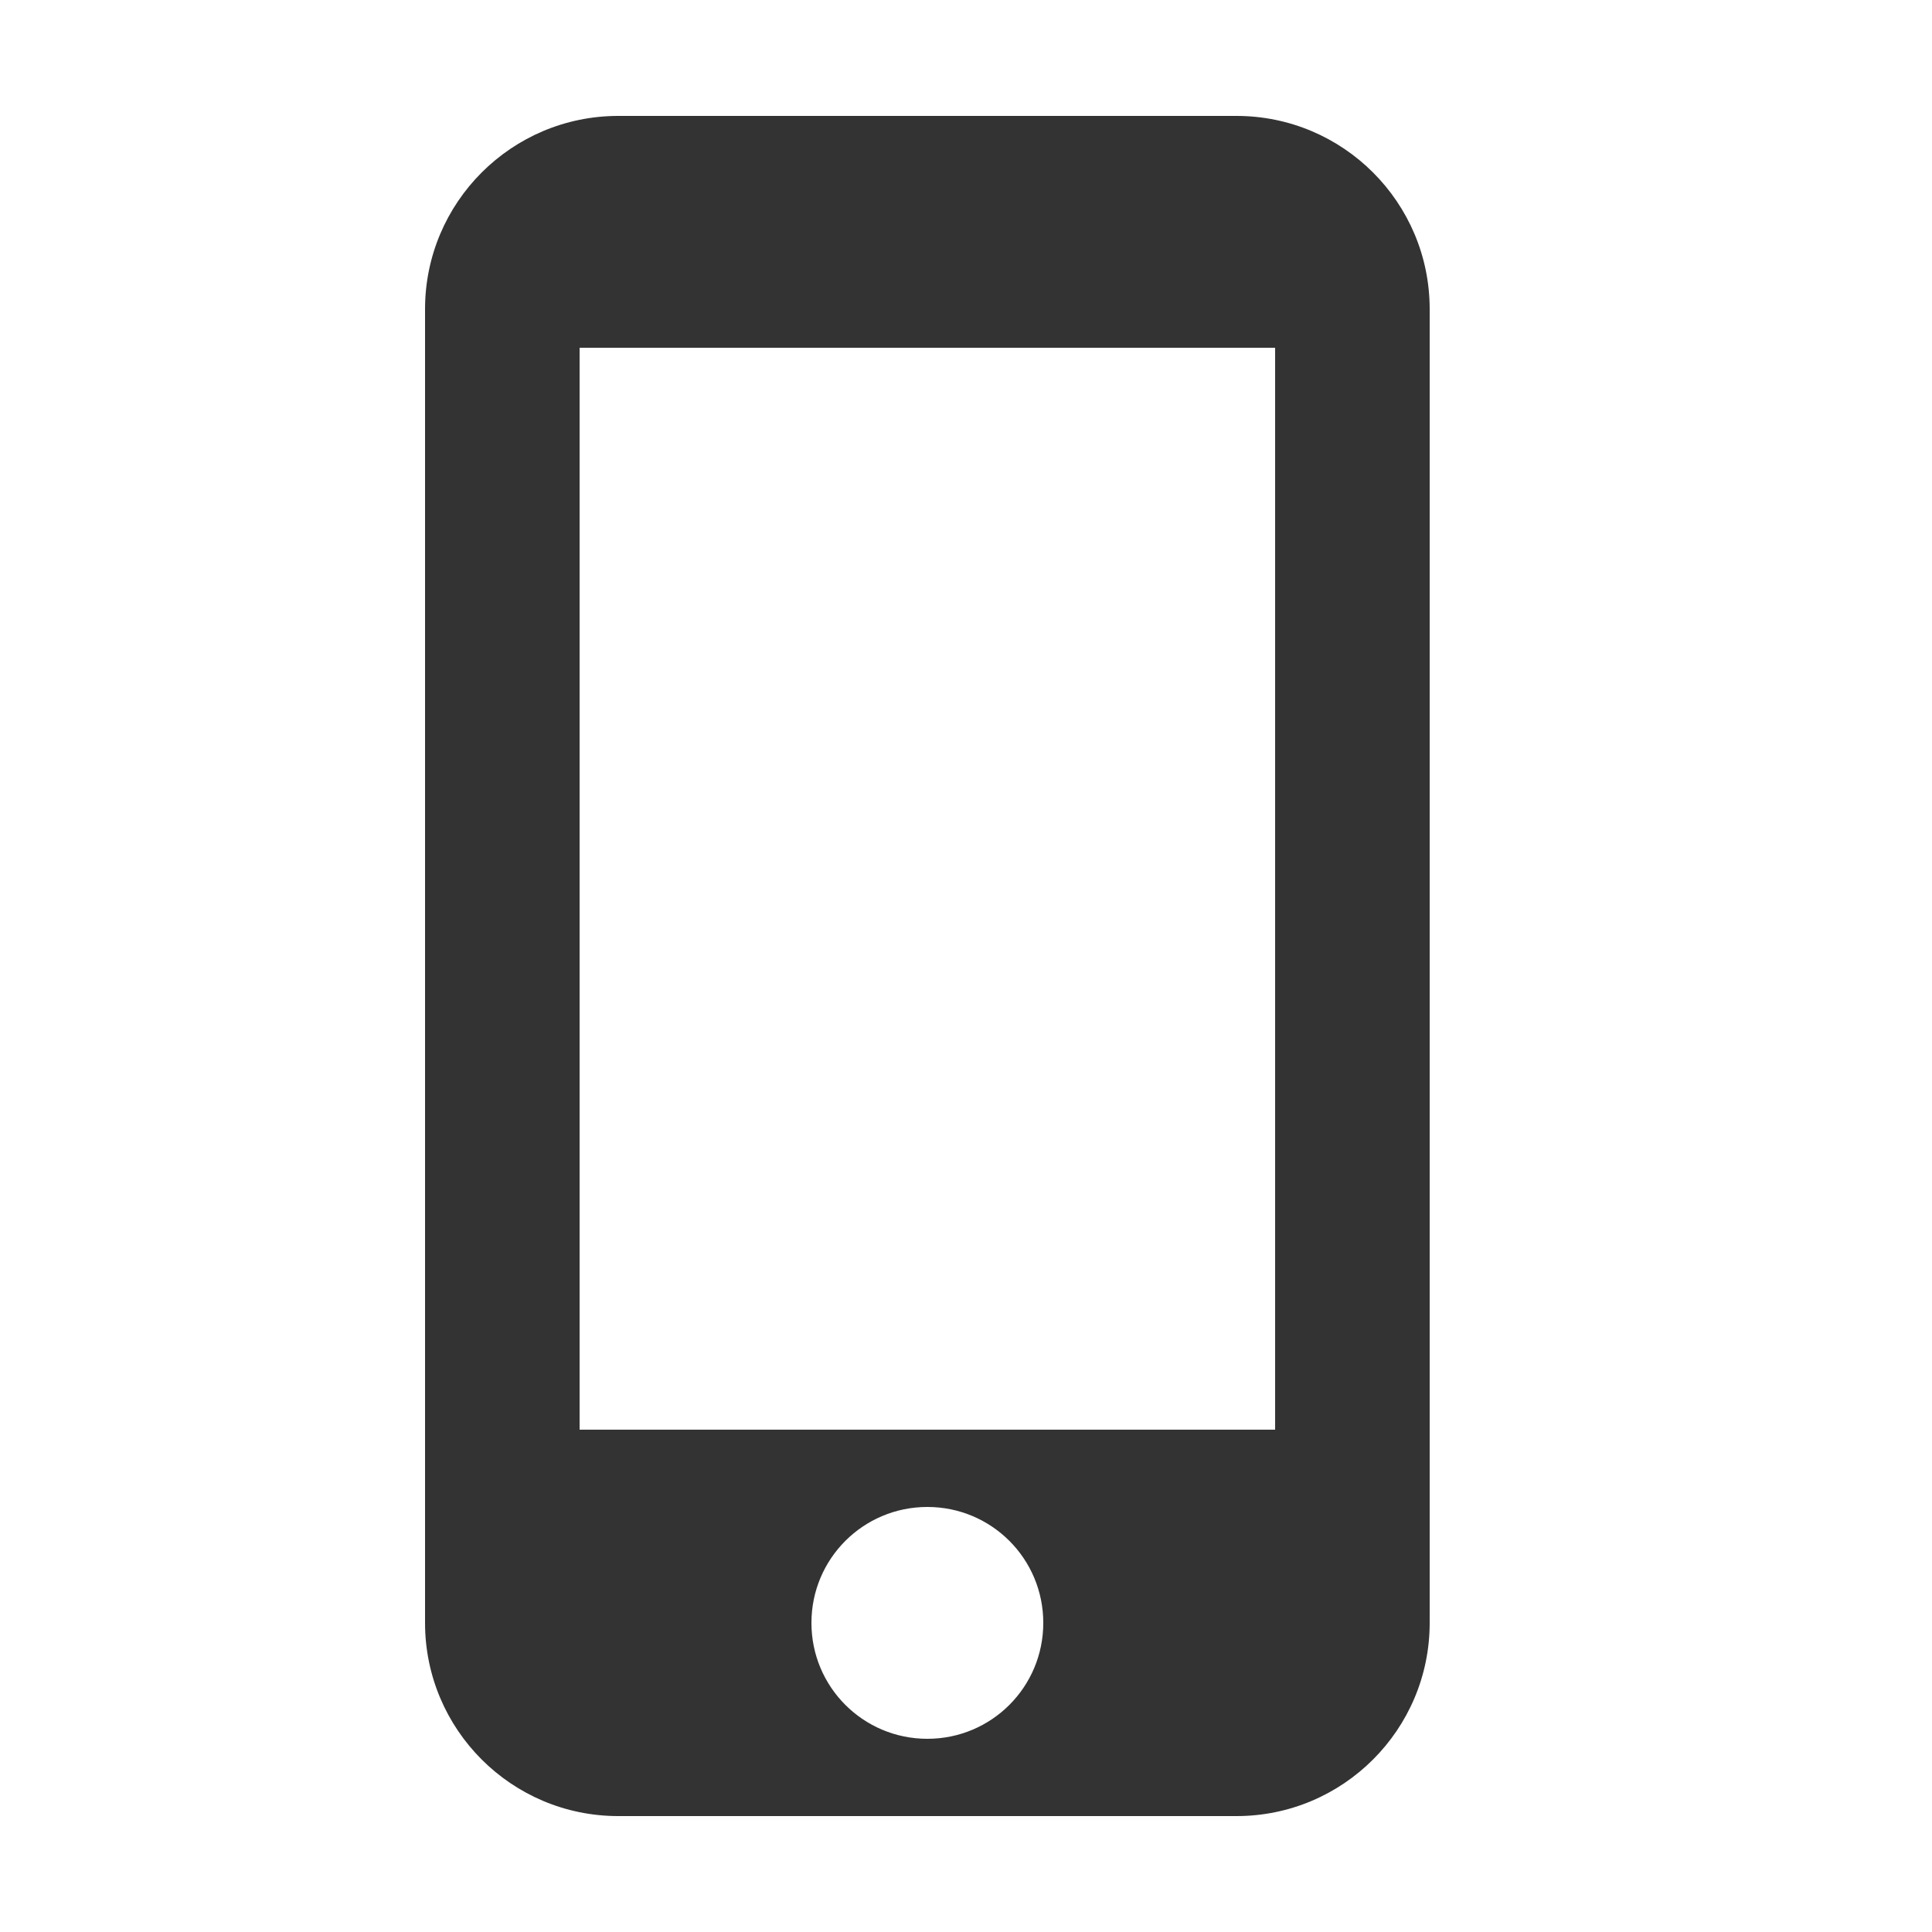 <svg width="25" height="25" viewBox="0 0 25 25" fill="none" xmlns="http://www.w3.org/2000/svg">
<g id="Icons" clip-path="url(#clip0_2576_21)">
<path id="Vector" d="M16 1.5H8C6.62 1.5 5.5 2.62 5.5 4V21C5.5 22.38 6.62 23.5 8 23.5H16C17.38 23.5 18.5 22.38 18.5 21V4C18.5 2.62 17.38 1.5 16 1.5ZM12 22.5C11.17 22.5 10.5 21.83 10.5 21C10.5 20.17 11.17 19.5 12 19.5C12.83 19.5 13.5 20.17 13.5 21C13.5 21.83 12.83 22.5 12 22.5ZM16.5 18.5H7.5V4.5H16.5V18.5Z" fill="#333333"/>
</g>
<defs>
<clipPath id="clip0_2576_21">
<rect width="24" height="24" fill="white" transform="translate(0.5 0.5)"/>
</clipPath>
</defs>
</svg>
